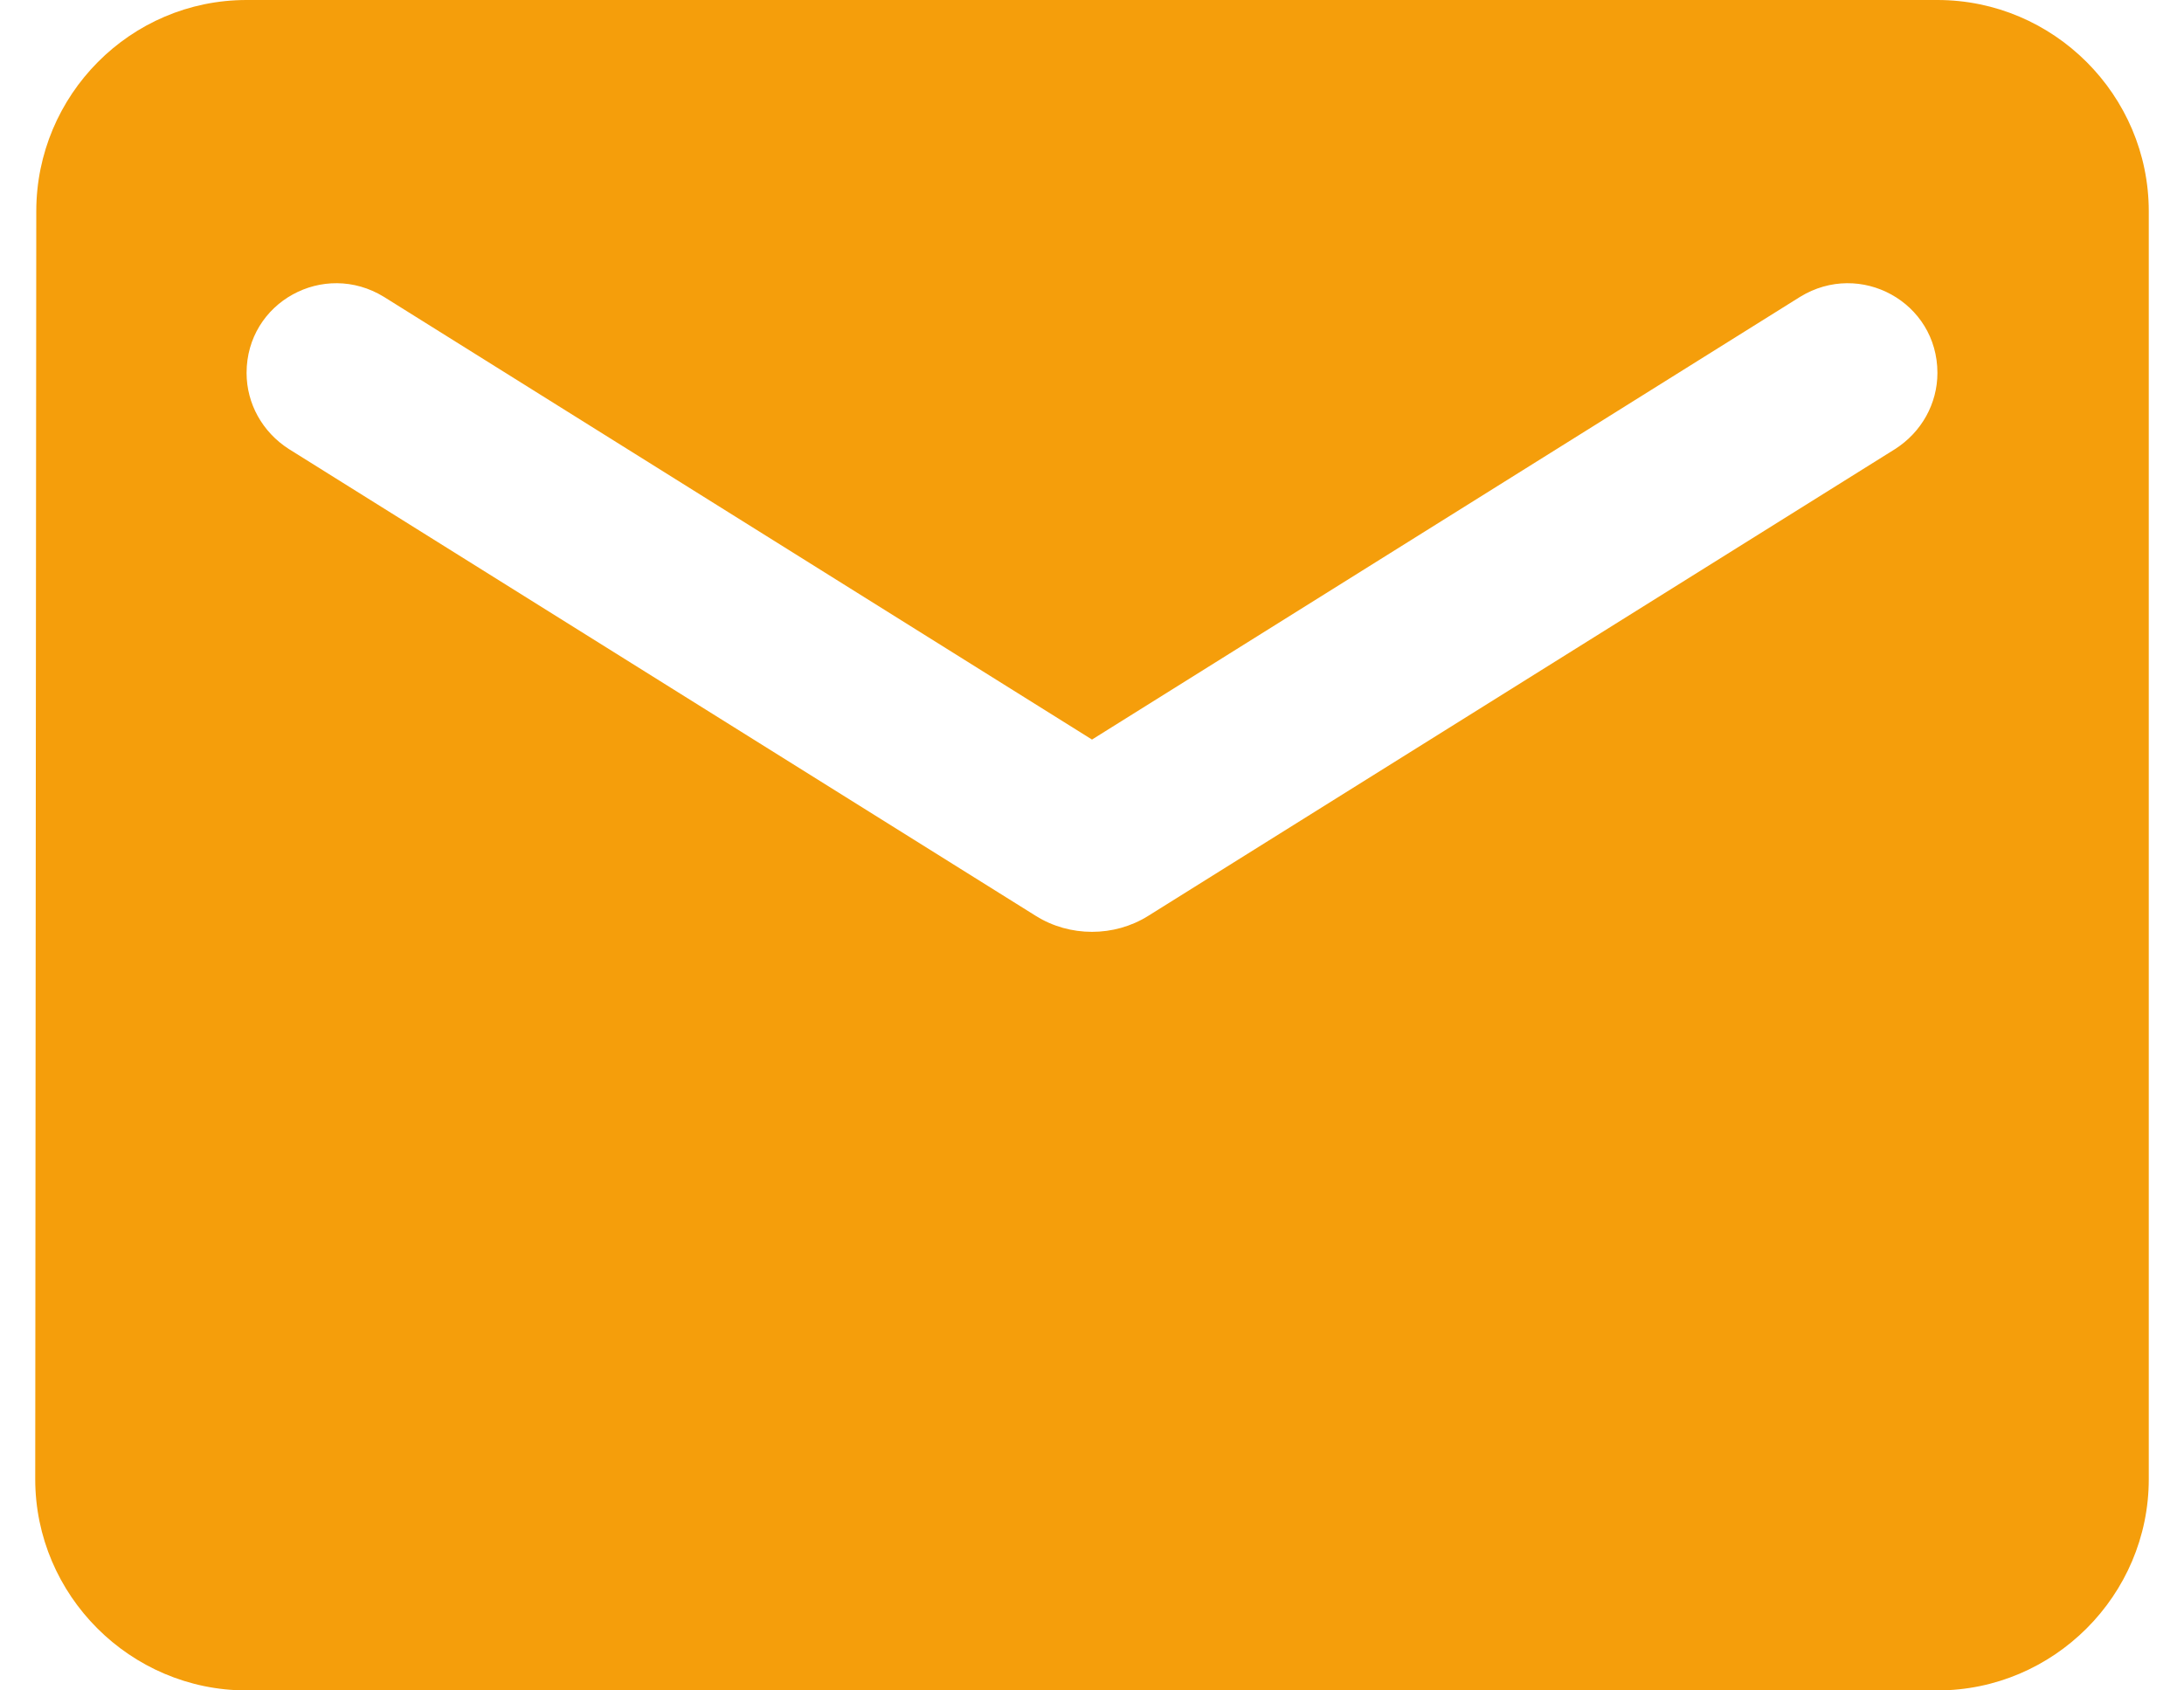 <svg width="31" height="24" viewBox="0 0 31 24" fill="none" xmlns="http://www.w3.org/2000/svg">
<g clip-path="url(#clip0_12_75)">
<path d="M27.5 0H3.5C1.85 0 0.515 1.35 0.515 3L0.5 21C0.5 22.65 1.85 24 3.5 24H27.5C29.15 24 30.5 22.65 30.5 21V3C30.5 1.35 29.15 0 27.5 0ZM26.9 6.375L16.295 13.005C15.815 13.305 15.185 13.305 14.705 13.005L4.1 6.375C3.725 6.135 3.5 5.73 3.5 5.295C3.5 4.29 4.595 3.69 5.45 4.215L15.5 10.5L25.55 4.215C26.405 3.69 27.5 4.29 27.5 5.295C27.5 5.73 27.275 6.135 26.9 6.375Z" fill="#F59E0B"/>
</g>
<defs>
<clipPath id="clip0_12_75">
<rect width="30" height="24" fill="white" transform="translate(0.5)"/>
</clipPath>
</defs>
</svg>
